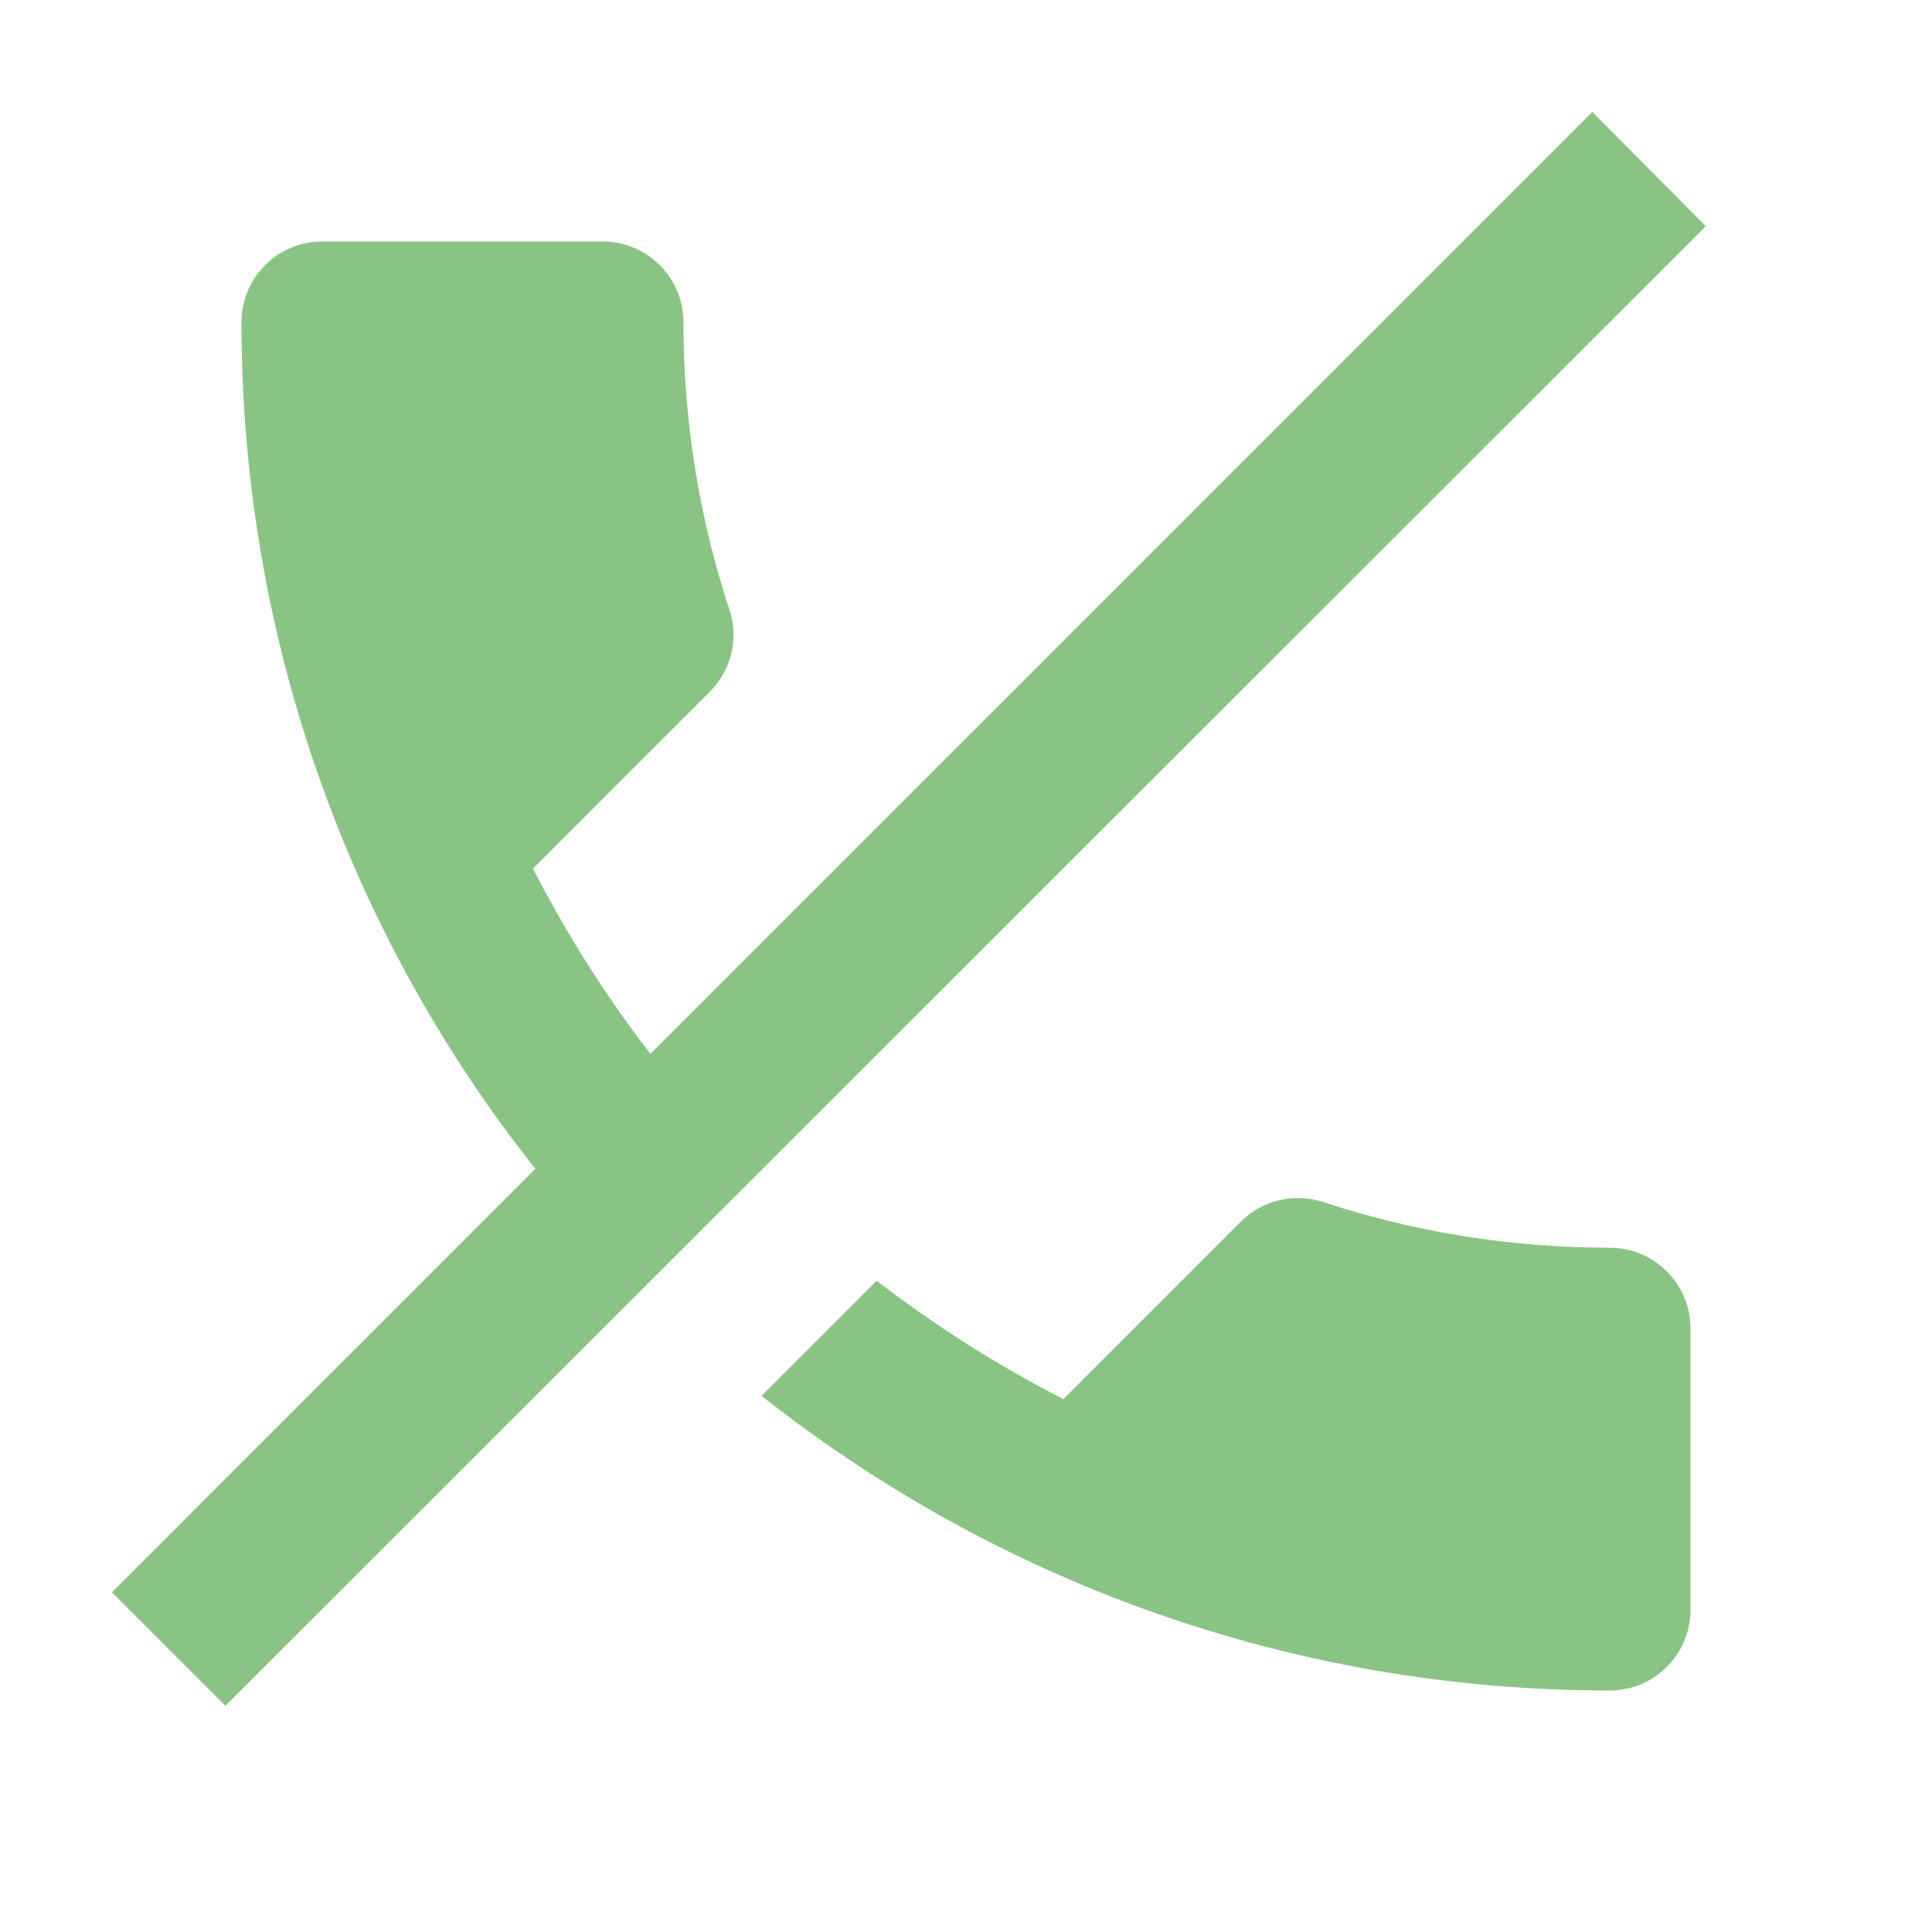 <svg width="40" height="40" viewBox="0 0 40 40" fill="none" xmlns="http://www.w3.org/2000/svg">
<g clip-path="url(#clip0_467_468)">
<path d="M15.767 28.9L18.15 26.517C19.367 27.45 20.65 28.267 22.017 28.967L25.683 25.3C26.15 24.833 26.8 24.7 27.383 24.883C29.25 25.5 31.25 25.833 33.333 25.833C34.25 25.833 35 26.583 35 27.5V33.333C35 34.25 34.25 35 33.333 35C26.7 35 20.6 32.717 15.767 28.9ZM11.083 24.2C7.267 19.383 5 13.283 5 6.667C5 5.75 5.75 5 6.667 5H12.483C13.4 5 14.15 5.75 14.15 6.667C14.15 8.733 14.483 10.75 15.1 12.617C15.3 13.2 15.15 13.867 14.7 14.317L11.033 17.983C11.733 19.333 12.533 20.617 13.467 21.817L32.967 2.317L35.317 4.683L4.667 35.317L2.317 32.967L11.083 24.2Z" fill="#8AC485"/>
</g>
<defs>
<clipPath id="clip0_467_468">
<rect width="40" height="40" fill="white" transform="matrix(0 1 -1 0 40 0)"/>
</clipPath>
</defs>
</svg>

